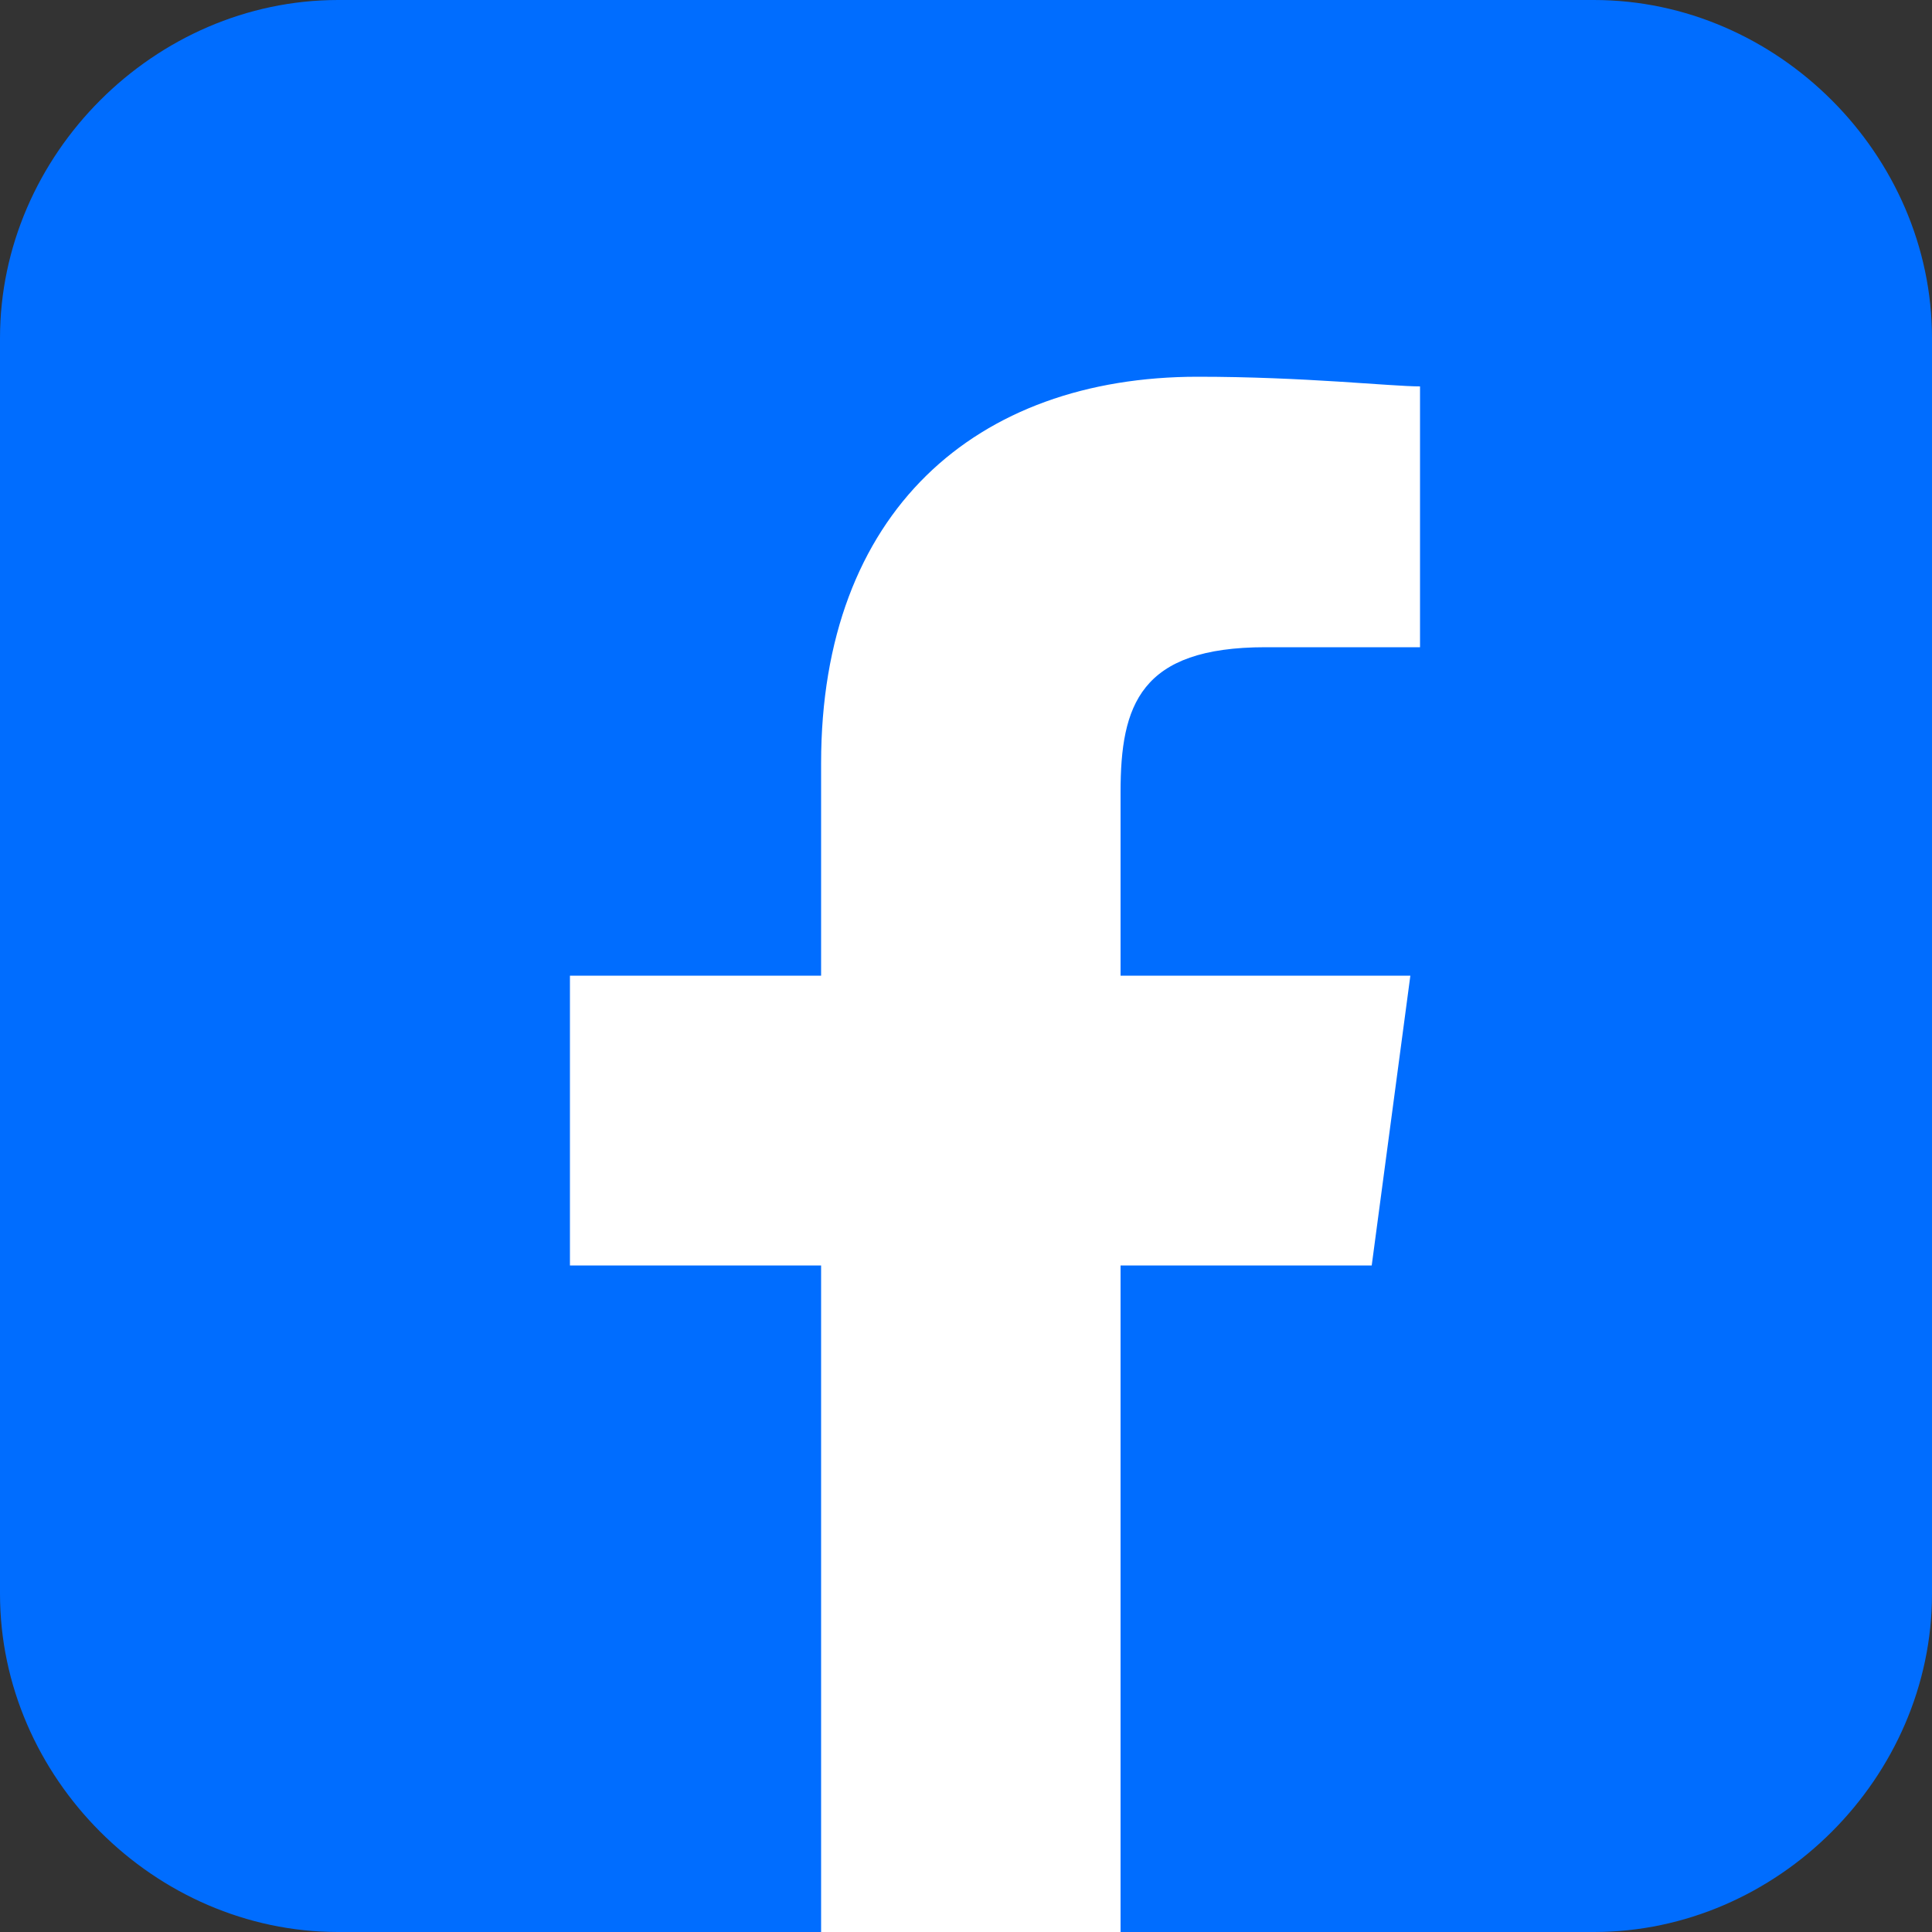 <?xml version="1.0" standalone="no"?><!DOCTYPE svg PUBLIC "-//W3C//DTD SVG 1.1//EN" "http://www.w3.org/Graphics/SVG/1.1/DTD/svg11.dtd"><svg t="1709188684406" class="icon" viewBox="0 0 1024 1024" version="1.1" xmlns="http://www.w3.org/2000/svg" p-id="8791" xmlns:xlink="http://www.w3.org/1999/xlink" width="64" height="64"><rect x="0" y="0" width="1024" height="1024" fill="#333333" stroke="none"/><path d="M844.8 1024h-665.6C81.92 1024 0 942.08 0 844.8v-665.6C0 81.92 81.92 0 179.2 0h665.6C942.08 0 1024 81.92 1024 179.2v665.6c0 97.28-81.92 179.2-179.2 179.2z" fill="#006DFF" p-id="8792"></path><path d="M593.92 1024v-353.28h133.12l20.48-153.6h-153.6V419.84c0-46.08 10.24-76.8 76.8-76.8h81.92V204.8c-15.36 0-61.44-5.12-117.76-5.12-117.76 0-199.68 71.68-199.68 204.8v112.64H302.08v153.6h133.12V1024h158.72z" fill="#FFFFFF" p-id="8793"></path></svg>